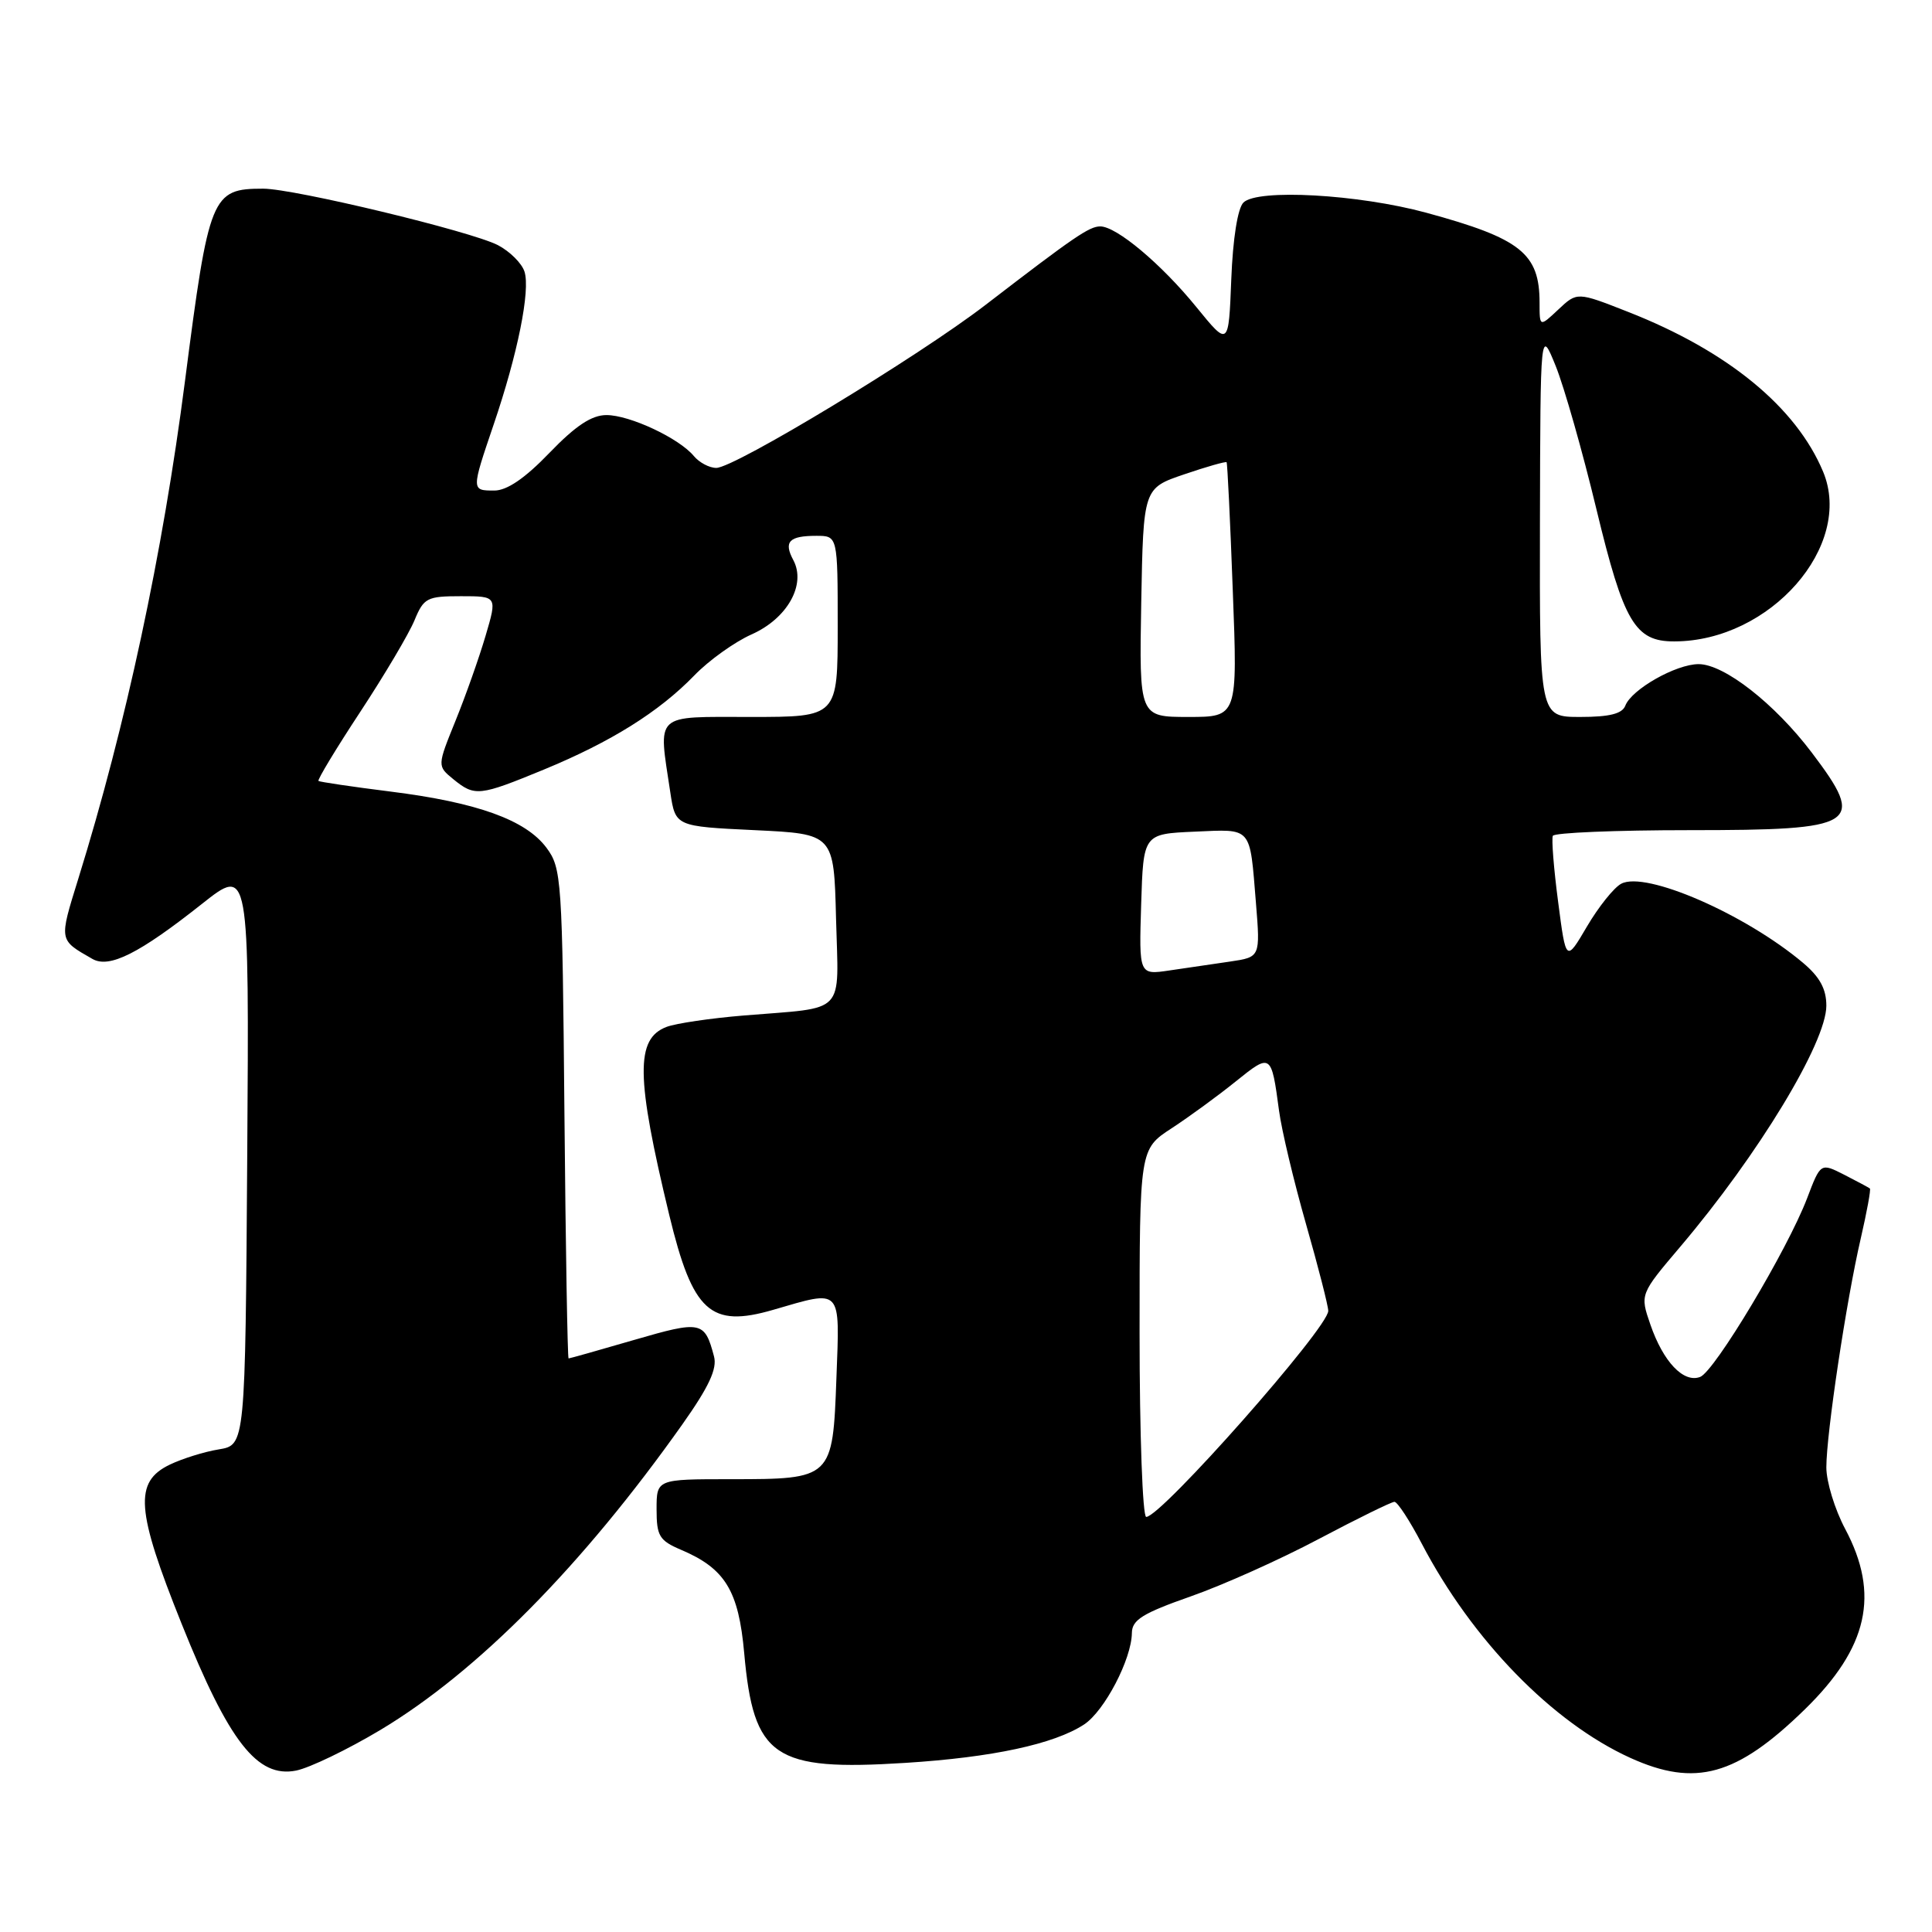 <?xml version="1.0" encoding="UTF-8" standalone="no"?>
<!DOCTYPE svg PUBLIC "-//W3C//DTD SVG 1.1//EN" "http://www.w3.org/Graphics/SVG/1.1/DTD/svg11.dtd" >
<svg xmlns="http://www.w3.org/2000/svg" xmlns:xlink="http://www.w3.org/1999/xlink" version="1.1" viewBox="0 0 256 256">
 <g >
 <path fill="currentColor"
d=" M 50.40 229.23 C 63.27 221.52 77.18 207.44 90.42 188.73 C 93.94 183.75 95.05 181.37 94.61 179.73 C 93.37 175.05 92.93 174.96 84.02 177.55 C 79.39 178.90 75.48 180.00 75.34 180.00 C 75.20 180.00 74.95 165.41 74.79 147.57 C 74.51 116.40 74.42 115.03 72.40 112.32 C 69.65 108.64 63.23 106.33 51.77 104.89 C 46.67 104.25 42.36 103.61 42.20 103.48 C 42.03 103.34 44.52 99.21 47.74 94.32 C 50.96 89.42 54.19 83.97 54.92 82.20 C 56.15 79.22 56.58 79.00 61.07 79.00 C 65.89 79.00 65.89 79.00 64.34 84.25 C 63.49 87.14 61.70 92.20 60.36 95.50 C 57.93 101.50 57.93 101.50 60.07 103.25 C 62.92 105.57 63.50 105.50 72.07 101.97 C 80.97 98.30 87.33 94.32 92.00 89.50 C 93.92 87.51 97.33 85.07 99.57 84.07 C 104.32 81.97 106.85 77.46 105.12 74.22 C 103.81 71.78 104.55 71.00 108.17 71.00 C 111.00 71.00 111.00 71.00 111.00 83.00 C 111.00 95.00 111.00 95.00 99.50 95.00 C 86.52 95.00 87.22 94.34 88.82 105.00 C 89.50 109.50 89.50 109.50 100.00 110.00 C 110.50 110.50 110.50 110.50 110.78 121.72 C 111.11 134.68 112.31 133.42 98.54 134.56 C 94.16 134.92 89.56 135.60 88.32 136.07 C 84.19 137.64 84.26 142.68 88.68 161.00 C 91.79 173.85 94.12 175.98 102.45 173.56 C 111.64 170.89 111.28 170.50 110.83 182.60 C 110.34 195.95 110.29 196.00 96.81 196.00 C 87.00 196.00 87.00 196.00 87.00 199.99 C 87.00 203.53 87.36 204.13 90.25 205.36 C 96.09 207.84 97.87 210.77 98.61 219.04 C 99.85 232.88 102.51 234.70 119.98 233.59 C 131.51 232.86 139.66 231.11 143.65 228.50 C 146.35 226.72 149.94 219.85 149.98 216.38 C 150.00 214.64 151.40 213.77 157.75 211.54 C 162.01 210.05 169.67 206.62 174.77 203.91 C 179.88 201.21 184.38 199.00 184.77 199.00 C 185.17 199.00 186.80 201.50 188.39 204.54 C 195.08 217.33 205.70 228.24 216.03 232.93 C 224.65 236.84 230.11 235.32 239.15 226.50 C 247.53 218.32 249.11 211.27 244.50 202.60 C 243.12 200.01 242.00 196.34 242.00 194.44 C 242.00 189.98 244.65 172.32 246.56 164.10 C 247.37 160.58 247.92 157.60 247.77 157.48 C 247.62 157.36 246.09 156.54 244.37 155.66 C 241.24 154.07 241.24 154.07 239.45 158.78 C 236.84 165.61 227.20 181.71 225.28 182.45 C 223.08 183.29 220.39 180.46 218.68 175.50 C 217.30 171.50 217.30 171.50 222.66 165.18 C 233.00 152.99 242.00 138.14 242.00 133.26 C 242.00 131.04 241.13 129.45 238.91 127.58 C 231.22 121.11 218.04 115.37 214.82 117.10 C 213.85 117.61 211.81 120.17 210.28 122.77 C 207.50 127.50 207.50 127.50 206.46 119.50 C 205.88 115.10 205.57 111.16 205.76 110.75 C 205.96 110.34 214.10 110.00 223.86 110.00 C 246.26 110.00 247.33 109.32 240.06 99.71 C 235.16 93.24 228.46 88.00 225.07 88.00 C 222.07 88.01 216.19 91.34 215.36 93.51 C 214.95 94.58 213.26 95.00 209.39 95.00 C 204.00 95.00 204.00 95.00 204.05 69.25 C 204.11 43.50 204.11 43.50 206.14 48.50 C 207.25 51.25 209.69 59.80 211.54 67.50 C 215.15 82.46 216.65 85.01 221.86 84.99 C 234.56 84.97 245.66 72.30 241.57 62.50 C 237.99 53.94 228.92 46.50 215.74 41.33 C 208.98 38.67 208.98 38.67 206.49 41.01 C 204.00 43.35 204.00 43.35 204.00 40.11 C 204.00 33.58 201.51 31.60 189.00 28.19 C 179.99 25.74 166.61 24.99 164.76 26.84 C 164.00 27.60 163.36 31.61 163.15 37.02 C 162.80 45.94 162.80 45.94 158.51 40.67 C 153.87 34.97 147.94 30.00 145.79 30.00 C 144.33 30.00 142.32 31.38 130.59 40.40 C 121.64 47.28 97.33 62.00 94.91 62.00 C 93.99 62.00 92.66 61.29 91.94 60.43 C 89.98 58.06 83.44 55.00 80.36 55.00 C 78.40 55.00 76.28 56.40 72.81 60.00 C 69.56 63.38 67.18 65.00 65.50 65.00 C 62.44 65.00 62.44 65.00 65.41 56.26 C 68.60 46.90 70.29 38.49 69.50 36.00 C 69.15 34.89 67.56 33.31 65.97 32.48 C 62.40 30.64 38.97 25.00 34.87 25.00 C 28.03 25.00 27.69 25.85 24.51 50.50 C 21.57 73.31 16.68 96.13 10.38 116.42 C 7.81 124.72 7.77 124.50 12.24 127.06 C 14.48 128.35 18.44 126.36 26.76 119.77 C 33.02 114.81 33.02 114.81 32.76 153.14 C 32.50 191.47 32.50 191.47 29.00 192.05 C 27.07 192.36 24.15 193.28 22.50 194.07 C 17.74 196.36 18.01 200.08 24.07 215.17 C 30.34 230.81 34.10 235.63 39.24 234.61 C 41.03 234.25 46.05 231.83 50.40 229.23 Z  M 151.00 176.63 C 151.00 152.27 151.00 152.27 155.25 149.50 C 157.59 147.97 161.41 145.18 163.75 143.29 C 168.42 139.53 168.46 139.56 169.48 147.18 C 169.82 149.75 171.43 156.50 173.05 162.18 C 174.67 167.85 176.00 173.04 176.00 173.70 C 176.00 175.94 153.86 201.00 151.88 201.00 C 151.40 201.00 151.00 190.03 151.00 176.63 Z  M 151.21 119.84 C 151.50 110.50 151.50 110.50 158.26 110.20 C 166.00 109.87 165.58 109.38 166.42 119.66 C 167.00 126.82 167.00 126.82 163.00 127.41 C 160.80 127.74 157.18 128.27 154.96 128.59 C 150.92 129.19 150.92 129.19 151.21 119.84 Z  M 151.22 79.84 C 151.50 64.69 151.50 64.69 156.92 62.85 C 159.90 61.83 162.43 61.12 162.53 61.25 C 162.64 61.39 163.01 69.04 163.35 78.25 C 163.99 95.00 163.99 95.00 157.47 95.00 C 150.95 95.00 150.95 95.00 151.22 79.84 Z "/>
</g>
</svg>